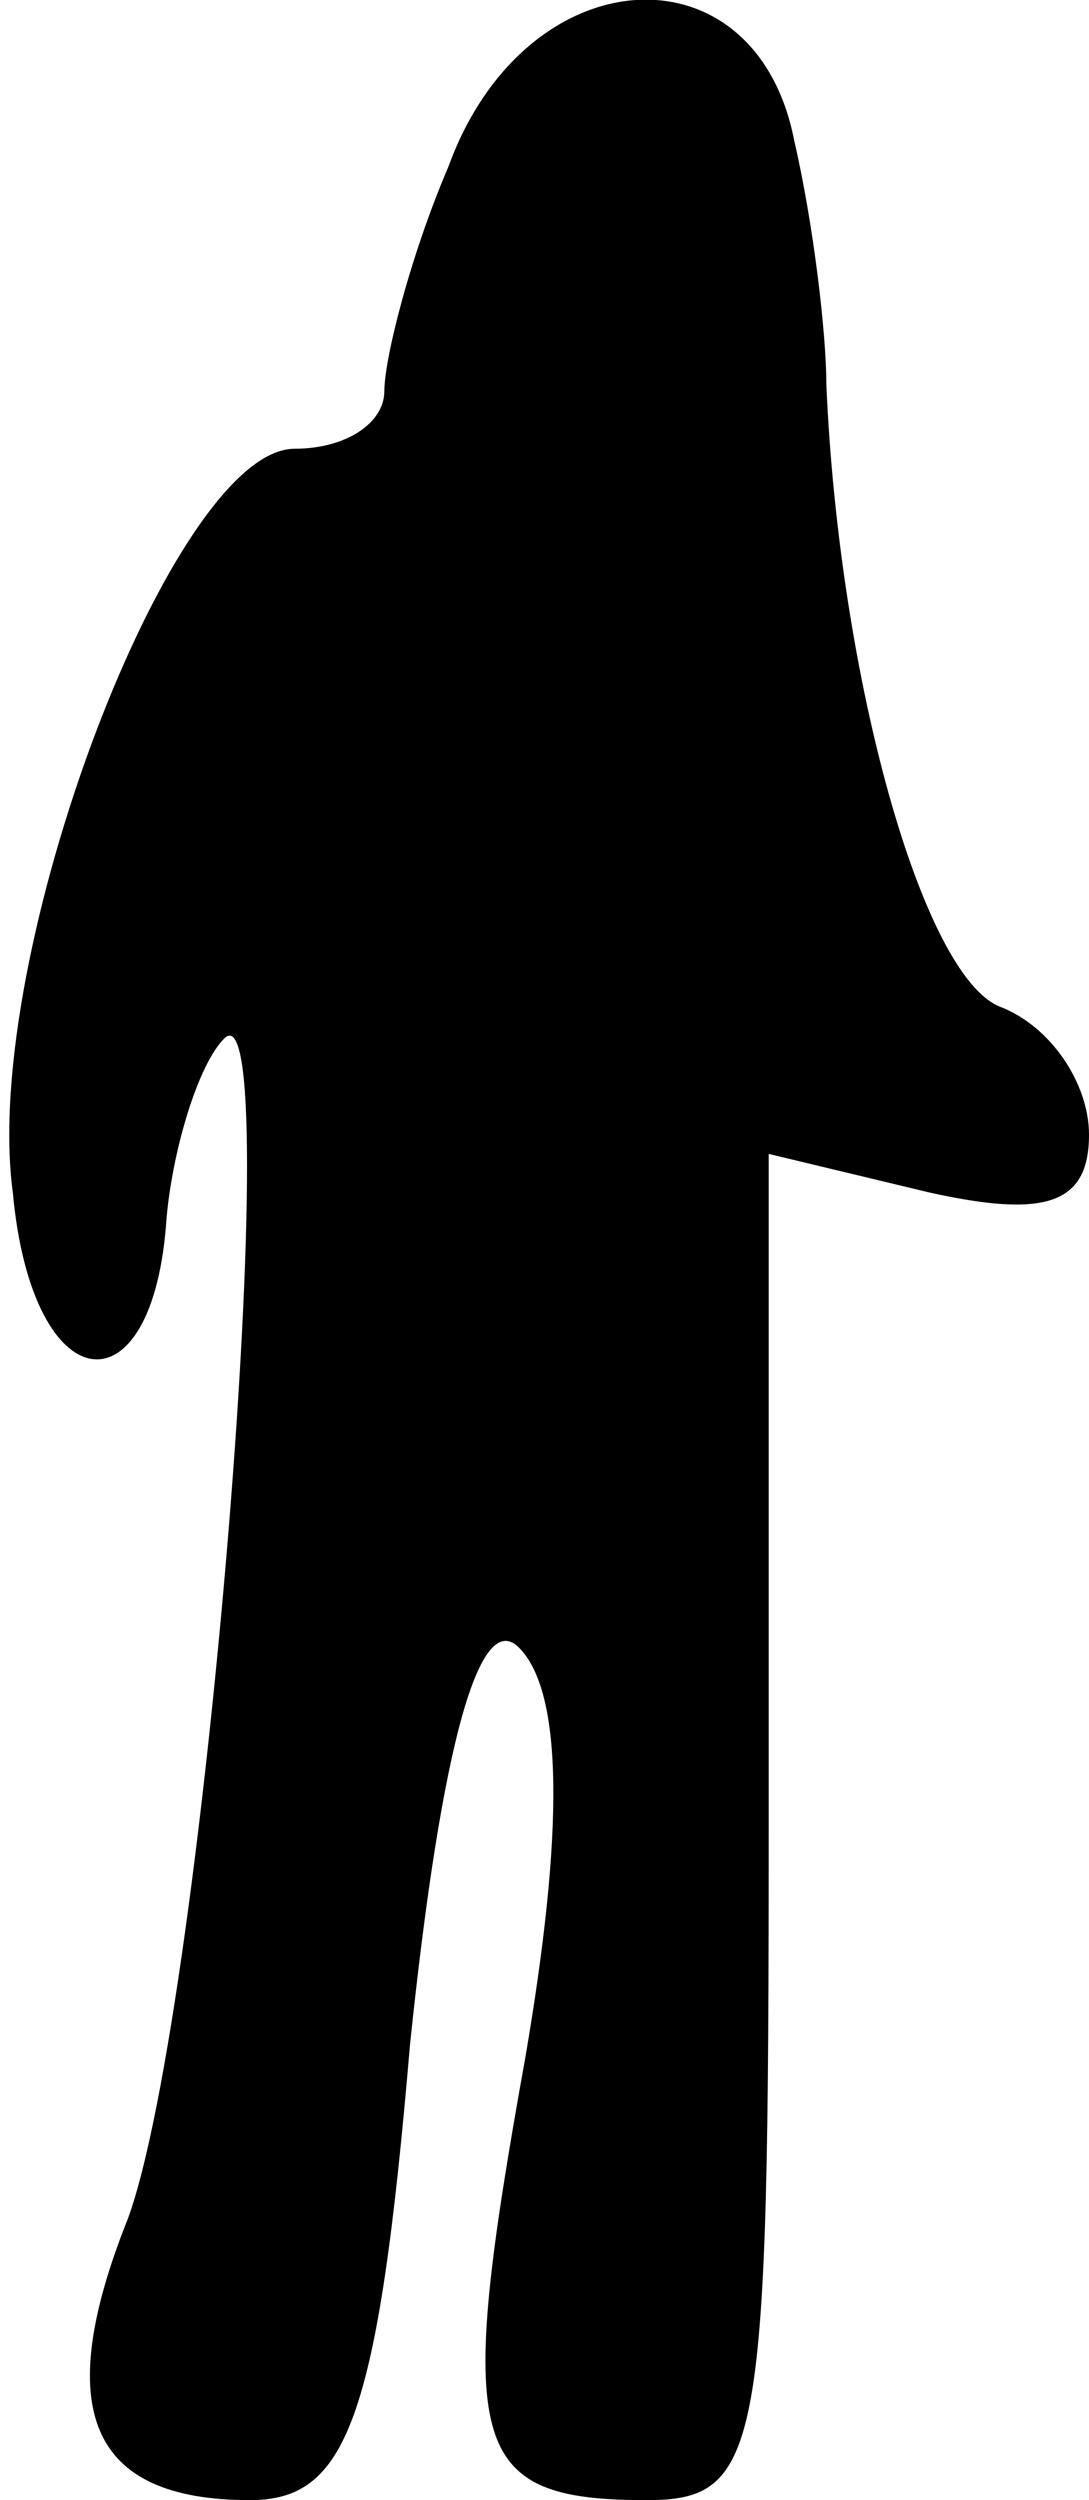 <?xml version="1.0" standalone="no"?>
<!DOCTYPE svg PUBLIC "-//W3C//DTD SVG 20010904//EN"
 "http://www.w3.org/TR/2001/REC-SVG-20010904/DTD/svg10.dtd">
<svg version="1.0" xmlns="http://www.w3.org/2000/svg"
 width="17pt" height="39pt" viewBox="0 0 17 39"
 preserveAspectRatio="xMidYMid meet">
<g transform="translate(0,39) scale(0.1,-0.1)"
fill="#000000" stroke="none">
<path fill="#000000" stroke="none" d="M70 364 c-6 -14 -10 -30 -10 -35 0 -5
-6 -9 -14 -9 -19 0 -49 -79 -44 -116 3 -33 22 -35 24 -4 1 11 5 24 9 28 10 10
-3 -151 -15 -184 -12 -30 -6 -44 19 -44 15 0 20 12 25 71 5 48 11 68 17 62 7
-7 7 -29 1 -64 -11 -61 -9 -69 19 -69 18 0 19 8 19 105 l0 105 25 -6 c18 -4
25 -2 25 9 0 8 -6 17 -14 20 -12 5 -25 51 -27 97 0 8 -2 25 -5 38 -6 31 -42
29 -54 -4z"/>
</g>
</svg>
